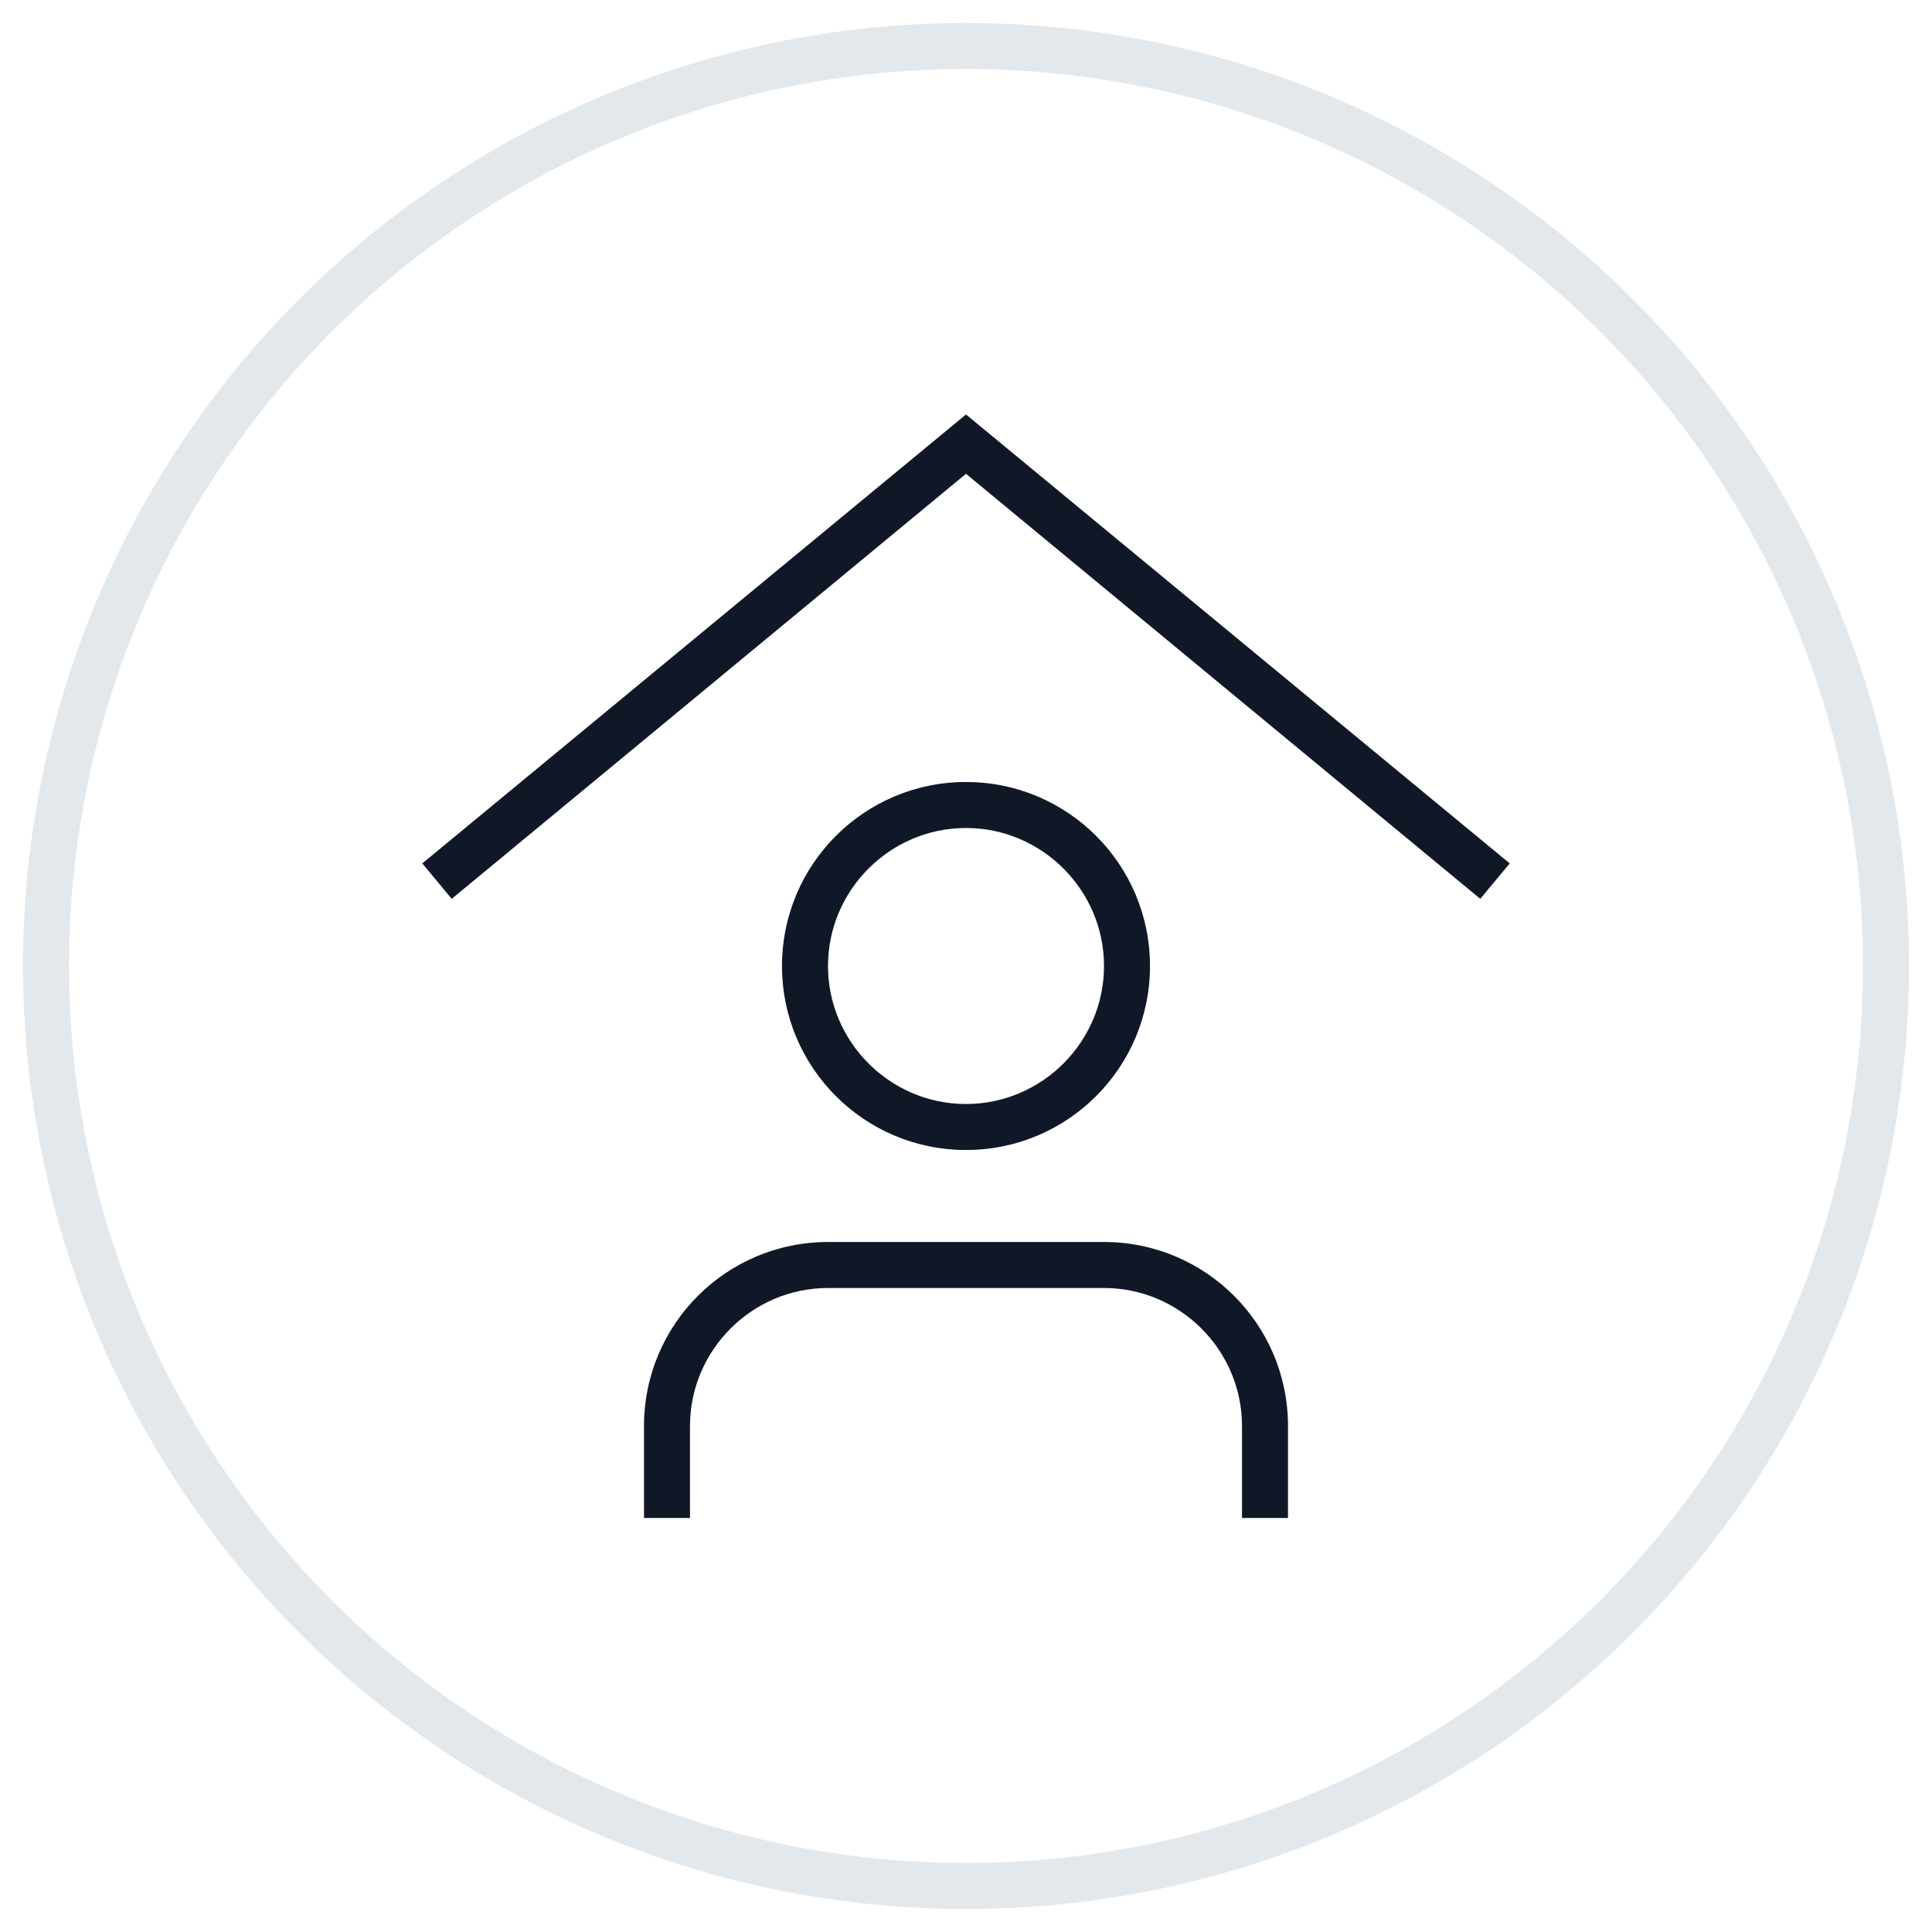 <?xml version="1.0" encoding="UTF-8"?>
<svg width="42px" height="42px" viewBox="0 0 42 42" version="1.1" xmlns="http://www.w3.org/2000/svg" xmlns:xlink="http://www.w3.org/1999/xlink">
    <!-- Generator: Sketch 57.1 (83088) - https://sketch.com -->
    <title>123-G40px</title>
    <desc>Created with Sketch.</desc>
    <g id="NEW_icons" stroke="none" stroke-width="1" fill="none" fill-rule="evenodd">
        <g id="icons_UD_new-Copy" transform="translate(-1526, -15831)">
            <g id="123-G40px" transform="translate(1527, 15832)">
                <circle id="Oval-Copy-753" stroke="#E3E8EC" cx="20" cy="20" r="20"></circle>
                <g id="123-B32px-Copy" transform="translate(4, 4)">
                    <path d="M16,13 C17.65,13 19,14.35 19,16 C19,17.65 17.65,19 16,19 C14.35,19 13,17.65 13,16 C13,14.35 14.35,13 16,13 L16,13 Z M16,12 C13.79,12 12,13.79 12,16 C12,18.21 13.79,20 16,20 C18.21,20 20,18.21 20,16 C20,13.79 18.21,12 16,12 L16,12 Z" id="Shape" fill="#101828" fill-rule="nonzero"></path>
                    <polygon id="Path" fill="#101828" fill-rule="nonzero" points="27.18 14.54 16 5.3 4.82 14.54 4.18 13.77 16 4.01 27.82 13.77"></polygon>
                    <path d="M10,28 L10,26 C10,24.35 11.35,23 13,23 L19,23 C20.65,23 22,24.35 22,26 L22,28 L23,28 L23,26 C23,23.79 21.21,22 19,22 L13,22 C10.79,22 9,23.79 9,26 L9,28 L10,28 Z" id="Path" fill="#101828" fill-rule="nonzero"></path>
                    <rect id="Rectangle" x="0" y="0" width="32" height="32"></rect>
                </g>
            </g>
        </g>
    </g>
</svg>